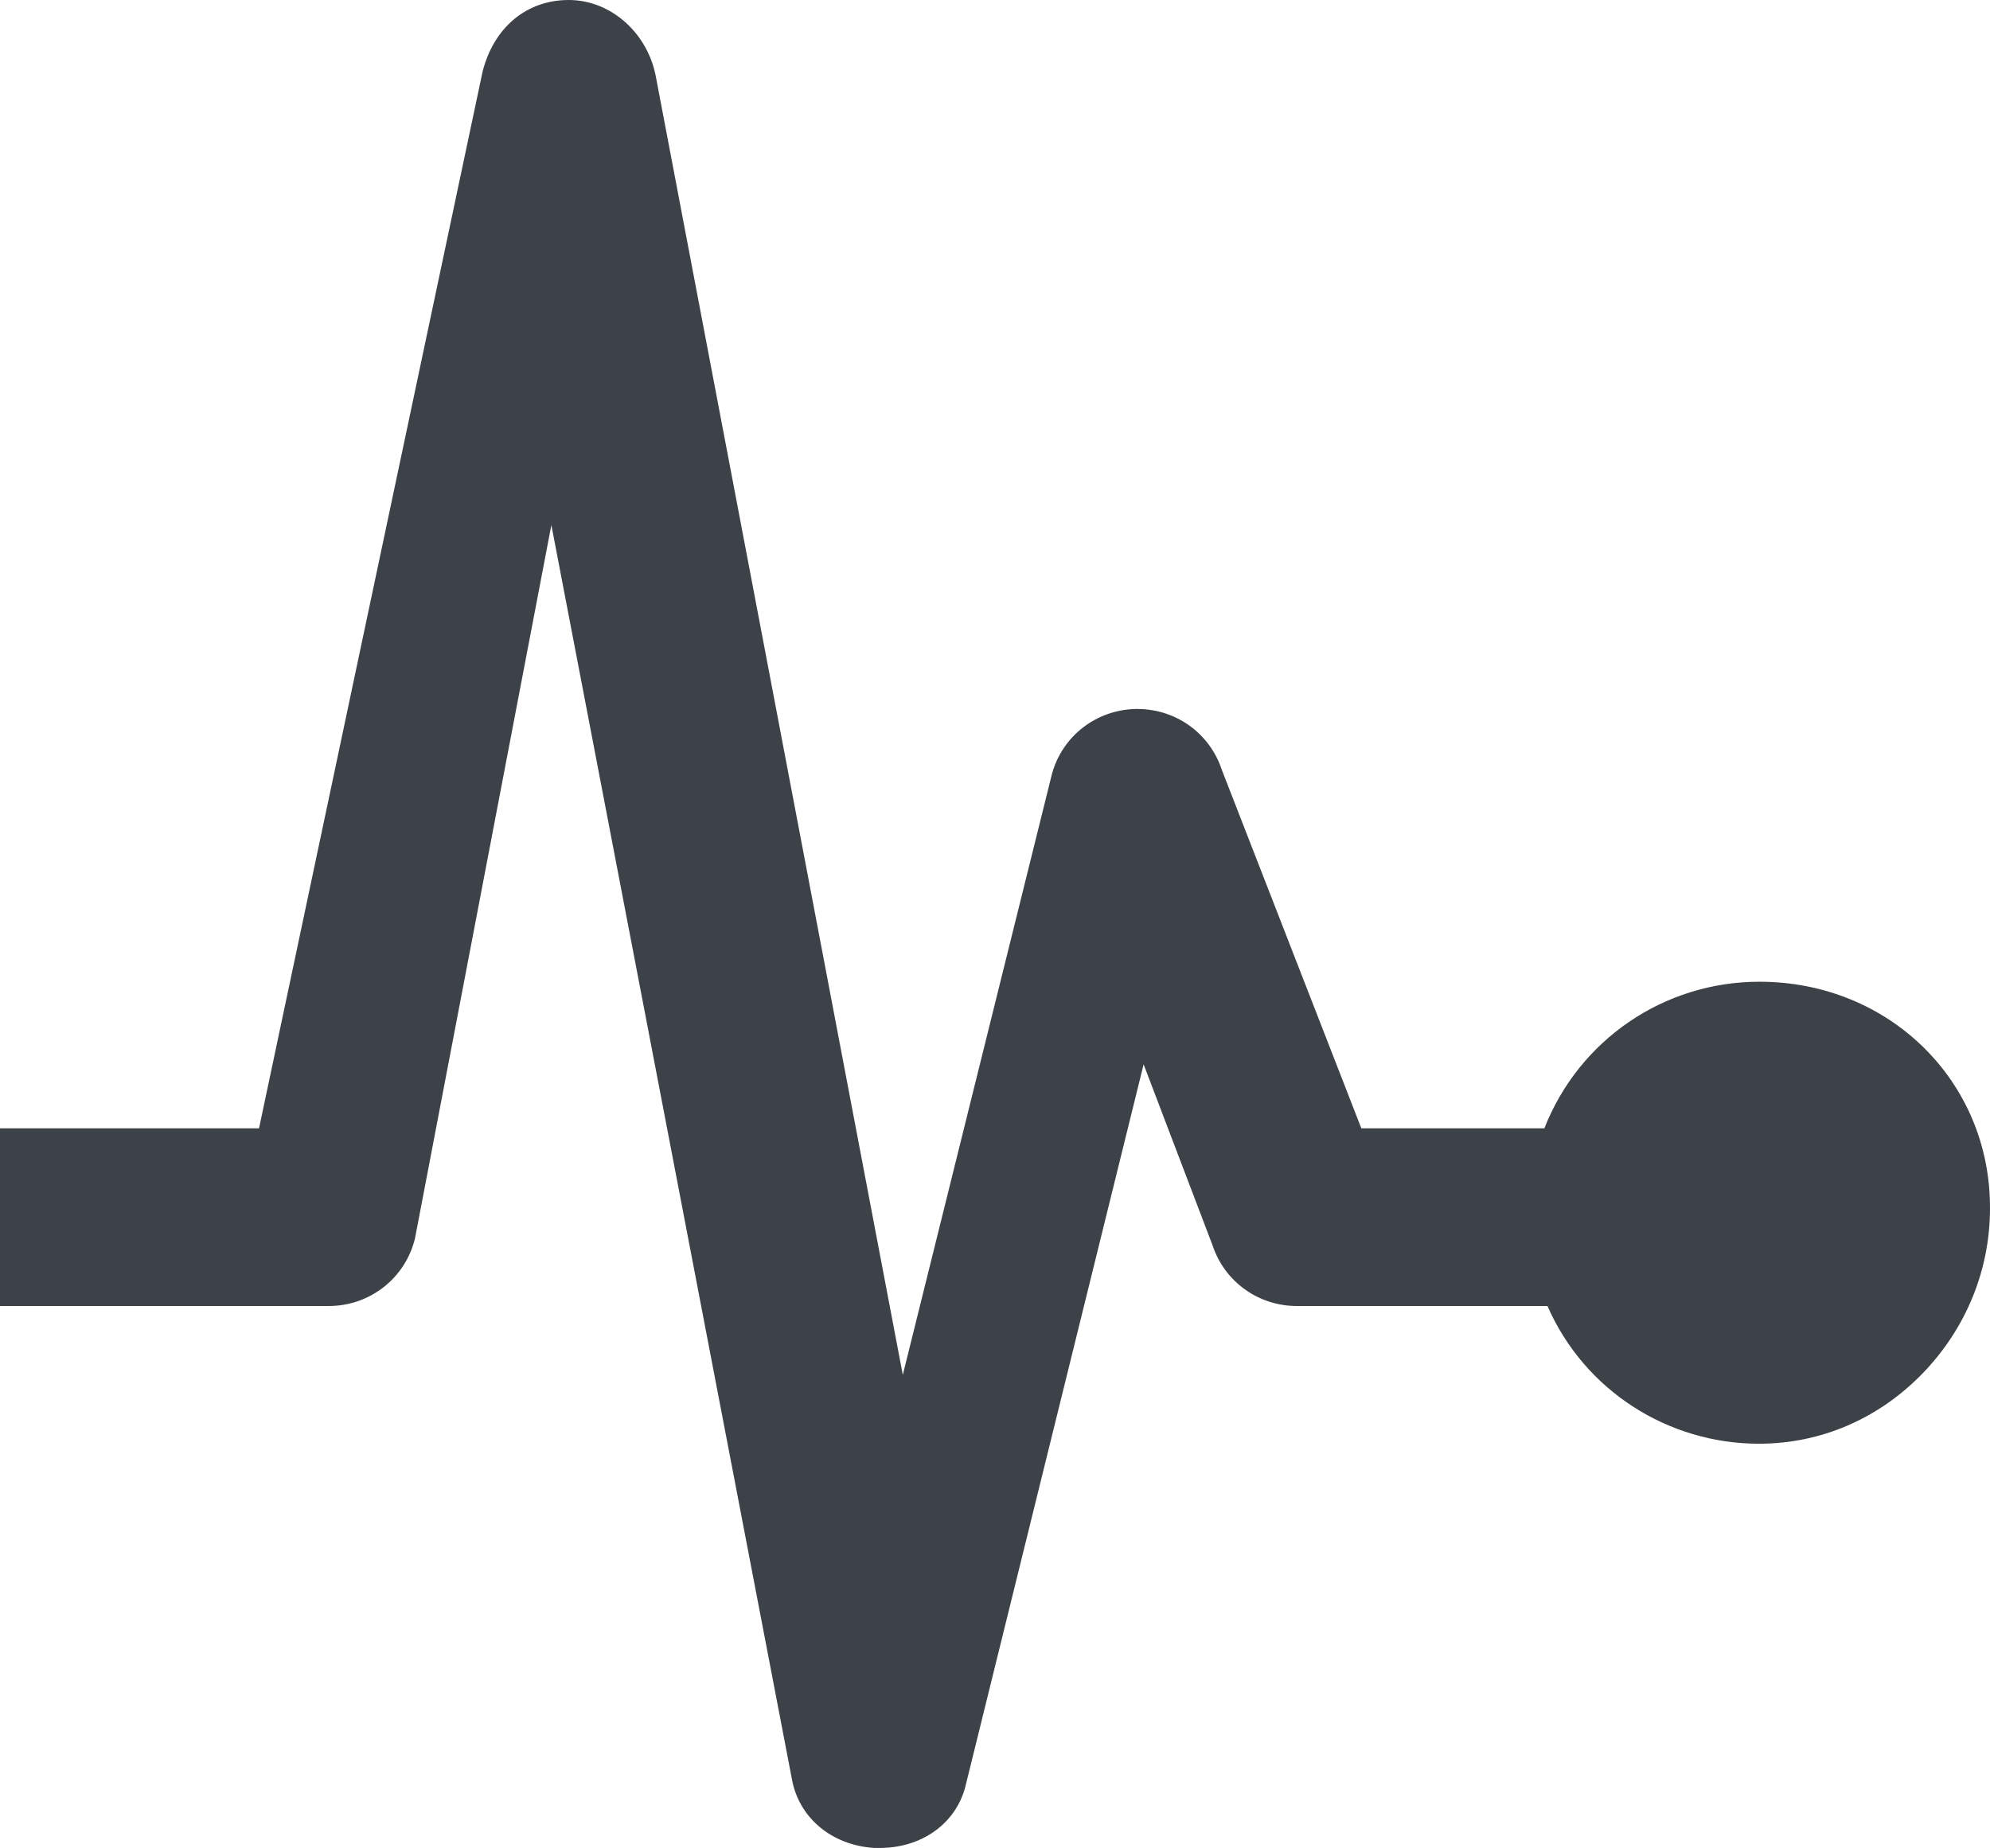 <!-- Generator: Adobe Illustrator 24.3.0, SVG Export Plug-In  -->
<svg version="1.1" xmlns="http://www.w3.org/2000/svg" xmlns:xlink="http://www.w3.org/1999/xlink" x="0px" y="0px" width="447.9px"
	 height="416px" viewBox="0 0 447.9 416" style="overflow:visible;enable-background:new 0 0 447.9 416;" xml:space="preserve">
<style type="text/css">
	.st0{fill:#3D4148;}
</style>
<defs>
</defs>
<path class="st0" d="M396,221c-21.5,0-40.6,13.1-48.4,33h-41.2L275,173.3c-2.7-8.2-10.3-13.7-19-13.7h-0.4
	c-8.8,0.2-16.4,6-18.8,14.5l-33.6,135.4L147.7,17.7C146,7.6,137.6,0,128,0c-9.5,0-16.9,6.2-19.4,16.2L58.3,254H0v40h74
	c9.2,0,17.2-6.2,19.4-15.2l30.7-160.6l54.1,282.1c1.5,8.8,8.9,15.1,18.6,15.7h1.2c9.3,0,16.9-5.3,19.2-13.5l40.2-162.9l15.5,40.7
	c2.7,8.2,10.3,13.7,19,13.7h56.4c8.3,19,27.1,31,47.6,31c13.9,0,26.9-5.6,36.8-15.8c9.8-10.1,15.2-23.3,15.2-37.2
	C448,243.4,425.2,221,396,221L396,221z"/>
</svg>
